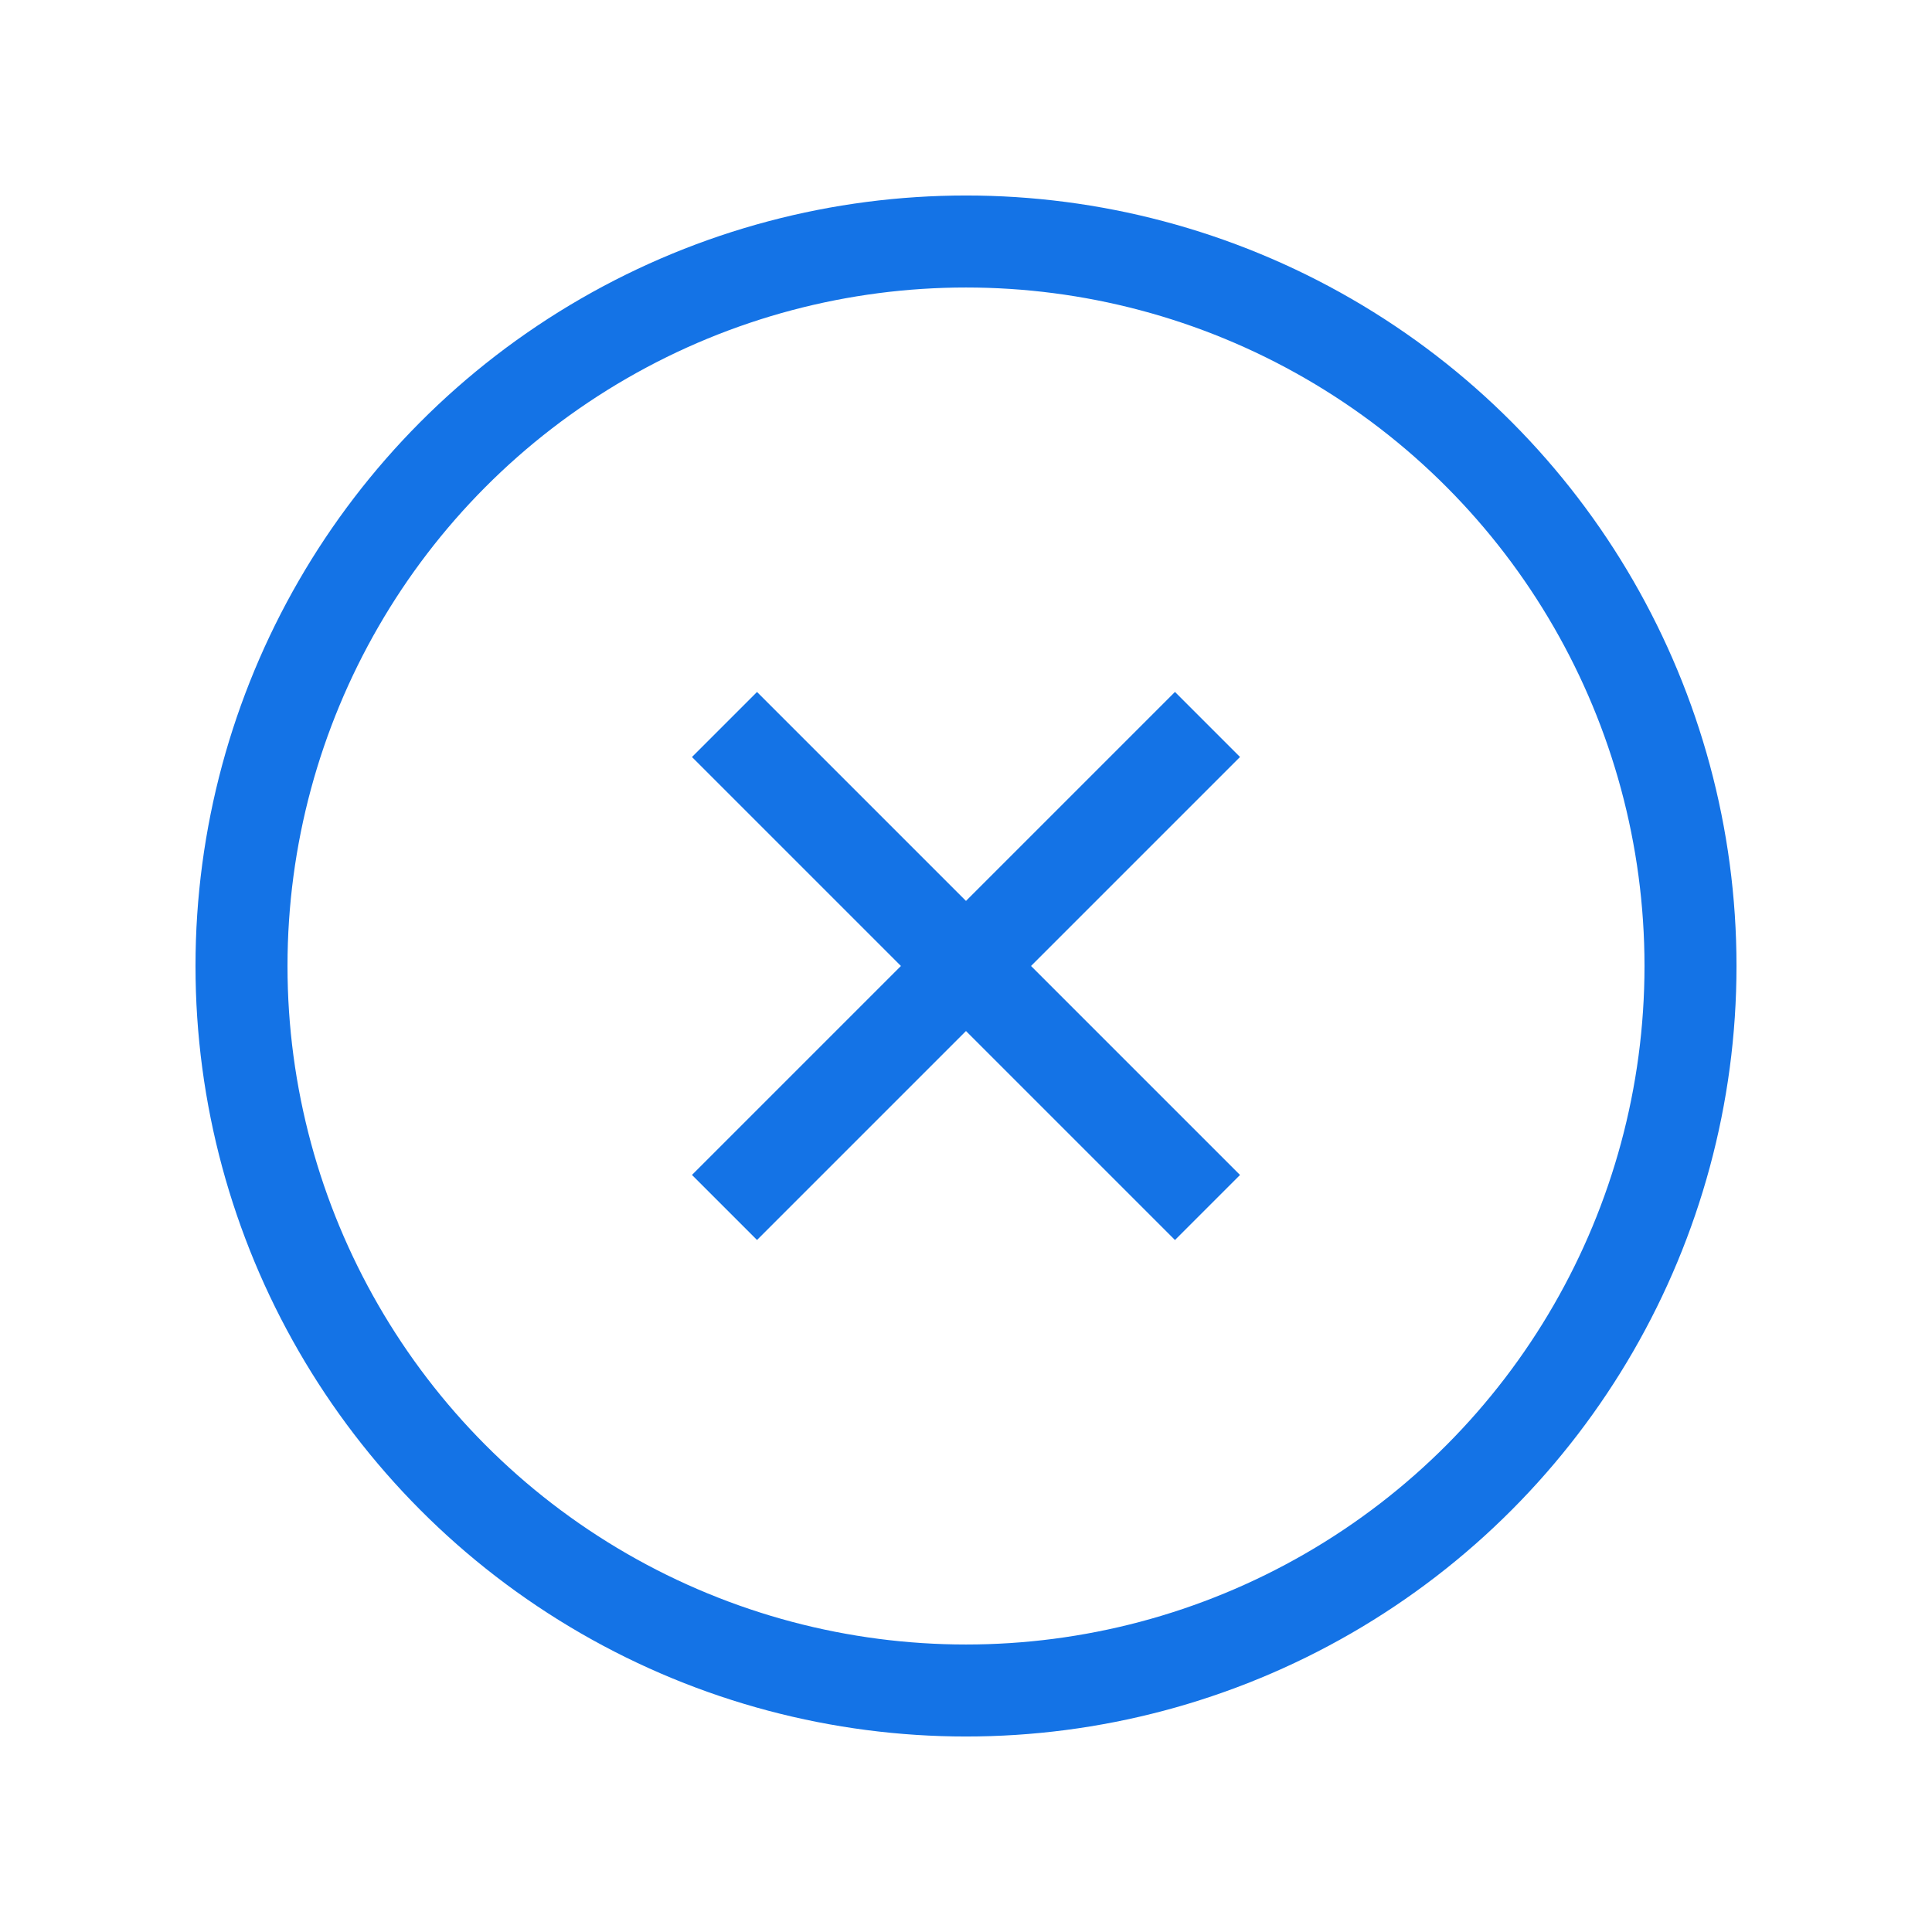 <svg width="42" height="42" viewBox="0 0 42 42" fill="none" xmlns="http://www.w3.org/2000/svg">
<g id="Dell">
<circle id="Ellipse 47" cx="21" cy="21" r="15.75" stroke="#1473E6" stroke-width="2"/>
<path id="Vector 8" d="M15.75 26.249L26.25 15.749" stroke="#1473E6" stroke-width="2"/>
<path id="Vector 9" d="M26.25 26.25L15.75 15.75" stroke="#1473E6" stroke-width="2"/>
</g>
</svg>
